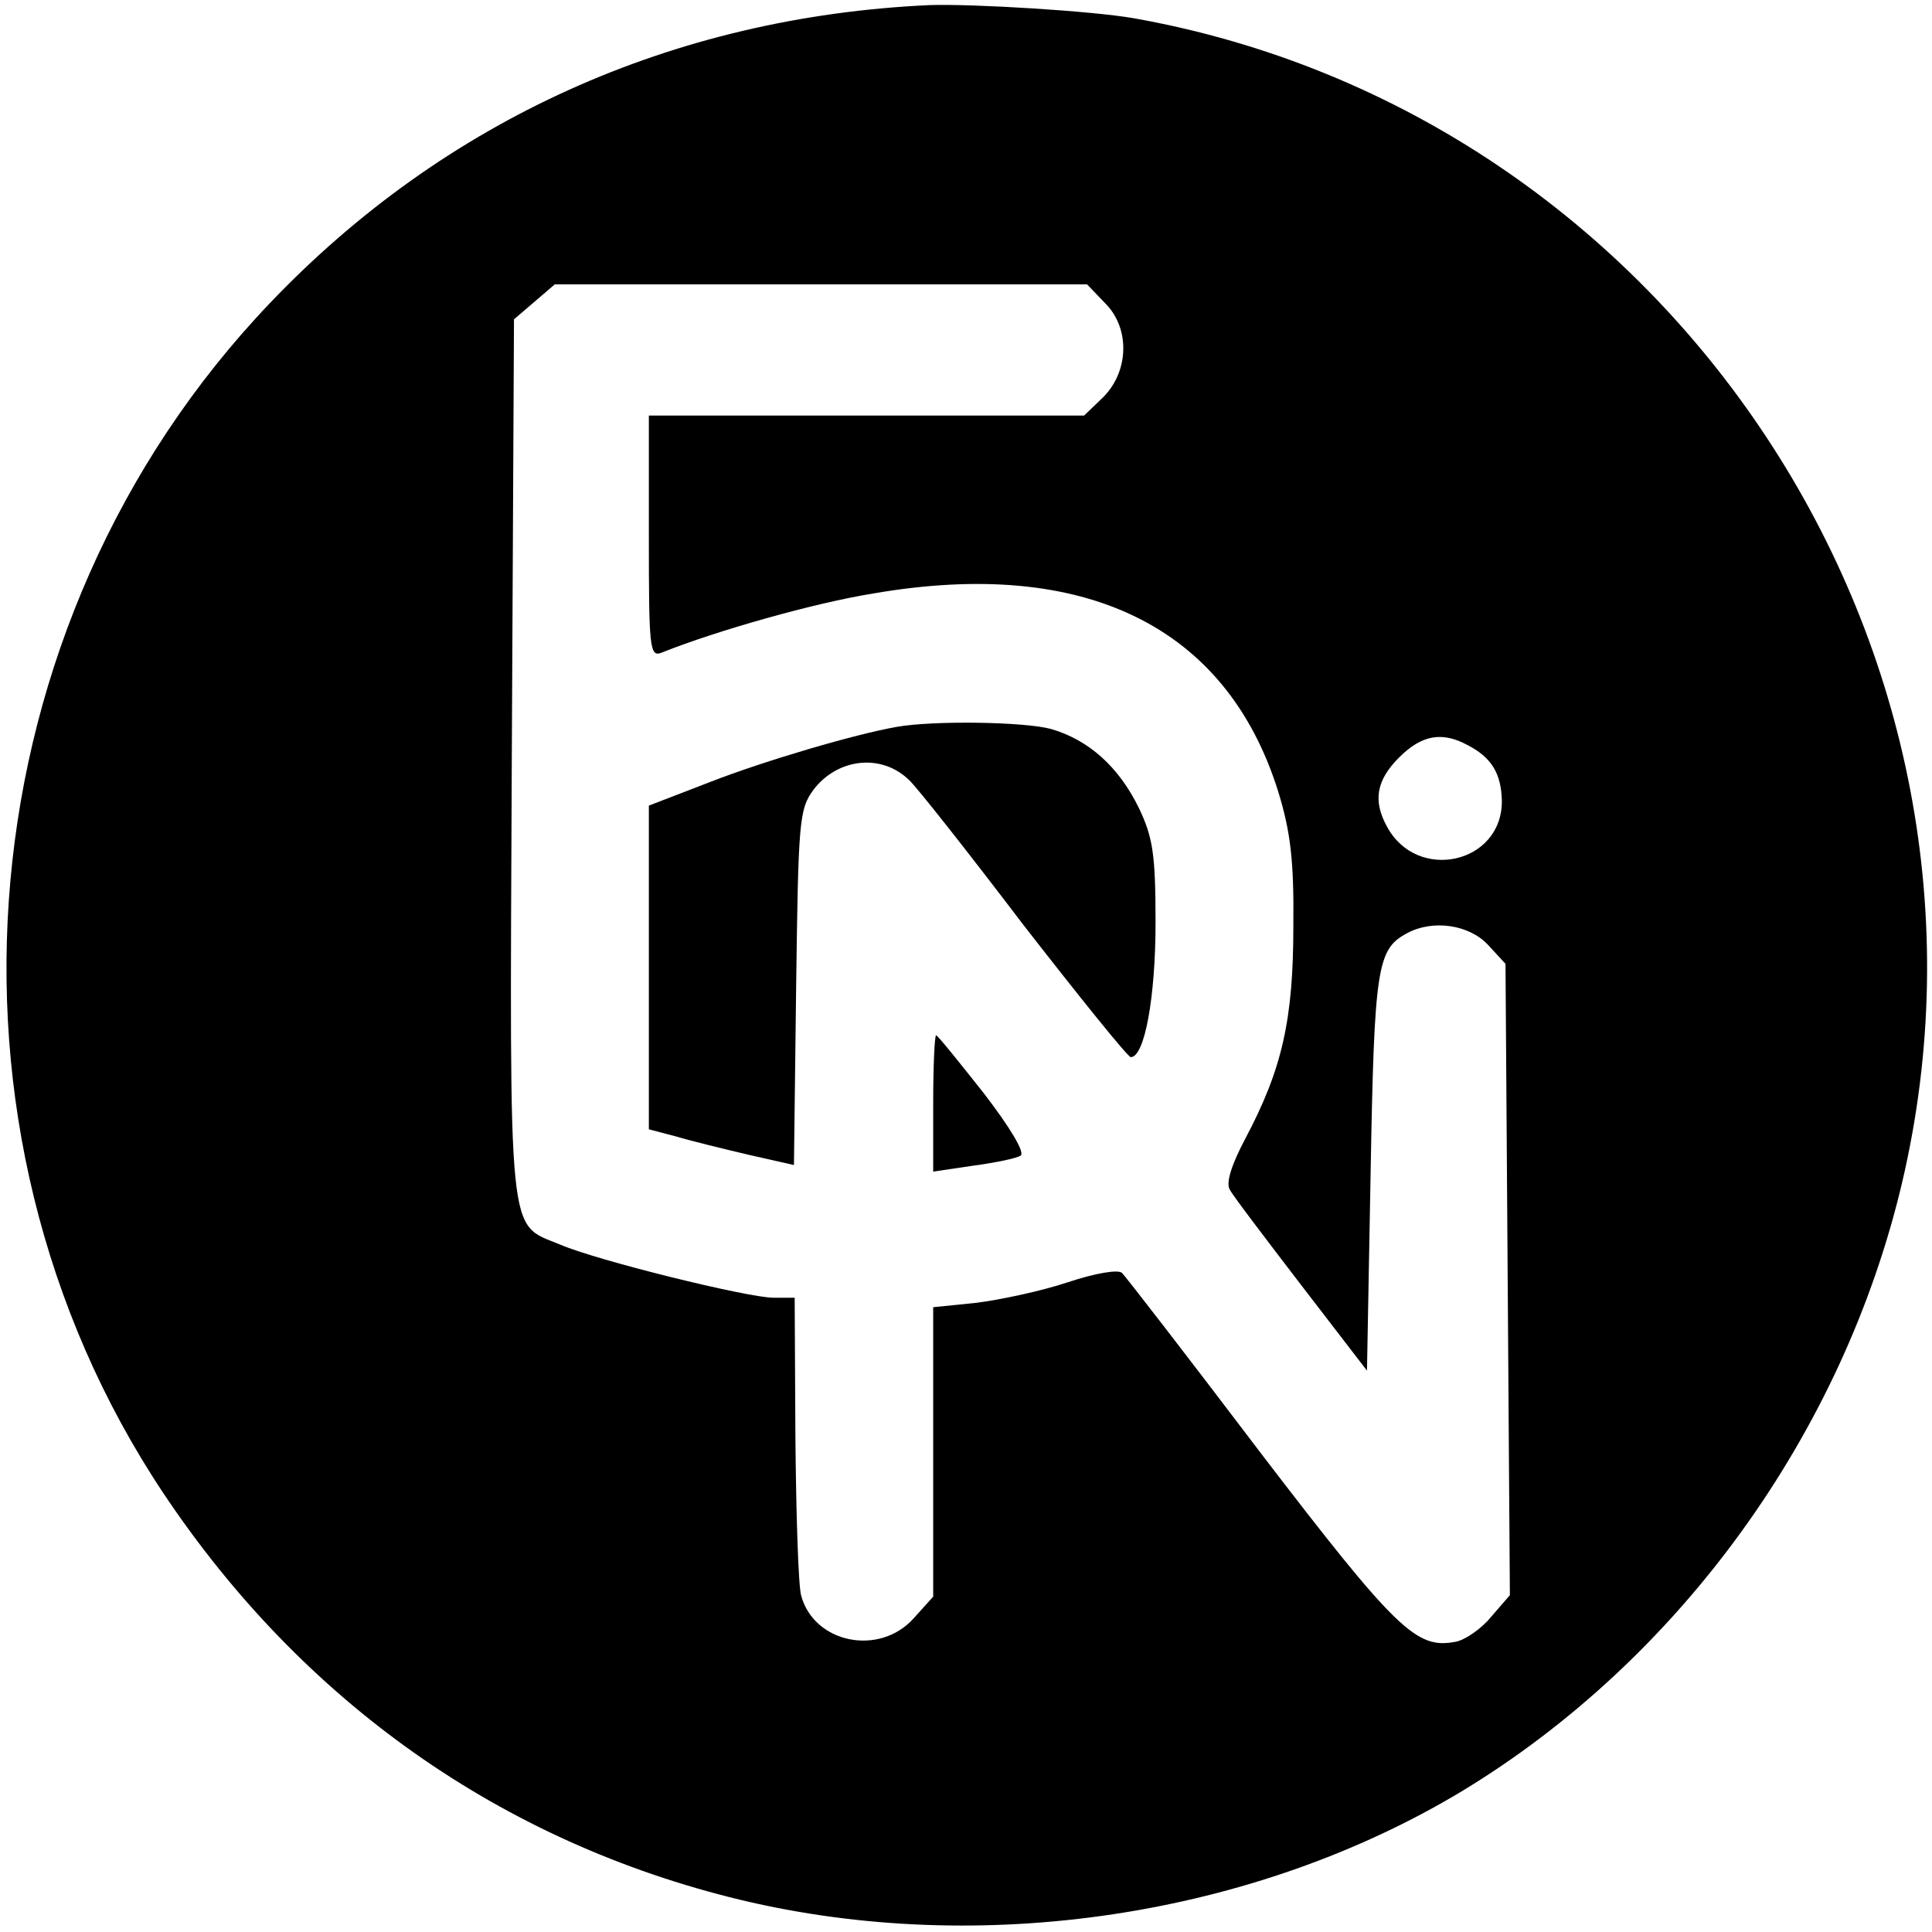 <?xml version="1.0" standalone="no"?>
<!DOCTYPE svg PUBLIC "-//W3C//DTD SVG 20010904//EN"
 "http://www.w3.org/TR/2001/REC-SVG-20010904/DTD/svg10.dtd">
<svg version="1.0" xmlns="http://www.w3.org/2000/svg"
 width="265pt" height="265pt" viewBox="0 0 265 265"
 preserveAspectRatio="xMidYMid meet">
<g transform="translate(0,265) scale(0.1,-0.1)"
fill="#000000" stroke="none">
<path d="M1275 2643 c-352 -16 -666 -158 -905 -409 -419 -439 -481 -1129 -146
-1632 191 -286 464 -479 792 -558 330 -79 703 -23 989 149 299 181 523 491
604 835 171 728 -316 1466 -1054 1597 -57 10 -221 20 -280 18z m240 -408 c35
-34 34 -93 -1 -129 l-27 -26 -298 0 -299 0 0 -166 c0 -154 1 -166 18 -159 75
30 209 68 290 81 290 50 484 -45 555 -271 17 -55 22 -95 21 -185 0 -128 -15
-196 -66 -292 -19 -36 -27 -61 -21 -70 4 -8 49 -67 98 -131 l90 -117 5 272 c5
283 9 306 50 328 35 19 85 12 111 -16 l24 -26 3 -433 3 -433 -26 -30 c-13 -16
-36 -32 -49 -34 -53 -10 -80 15 -266 258 -100 132 -186 243 -191 248 -5 5 -36
0 -75 -13 -36 -12 -93 -24 -125 -28 l-59 -6 0 -198 0 -199 -27 -30 c-47 -52
-136 -34 -154 31 -4 13 -7 111 -8 217 l-1 192 -29 0 c-35 0 -242 51 -293 73
-72 30 -69 -5 -66 666 l3 603 28 24 28 24 365 0 365 0 24 -25z m498 -607 c33
-17 46 -39 47 -76 1 -87 -117 -113 -158 -35 -19 35 -14 63 17 94 31 31 59 36
94 17z"/>
<path d="M1230 1653 c-57 -10 -180 -46 -257 -76 l-83 -32 0 -222 0 -222 38
-10 c20 -6 65 -17 99 -25 l62 -14 3 243 c3 229 4 245 24 272 33 43 93 50 131
13 10 -9 81 -99 157 -199 77 -99 143 -181 147 -181 19 0 34 82 34 185 0 95 -4
117 -23 157 -28 57 -69 93 -120 108 -36 10 -161 12 -212 3z"/>
<path d="M1280 1137 l0 -94 54 8 c30 4 60 10 66 14 6 4 -14 38 -51 86 -34 43
-63 79 -65 79 -2 0 -4 -42 -4 -93z"/>
</g>
</svg>
